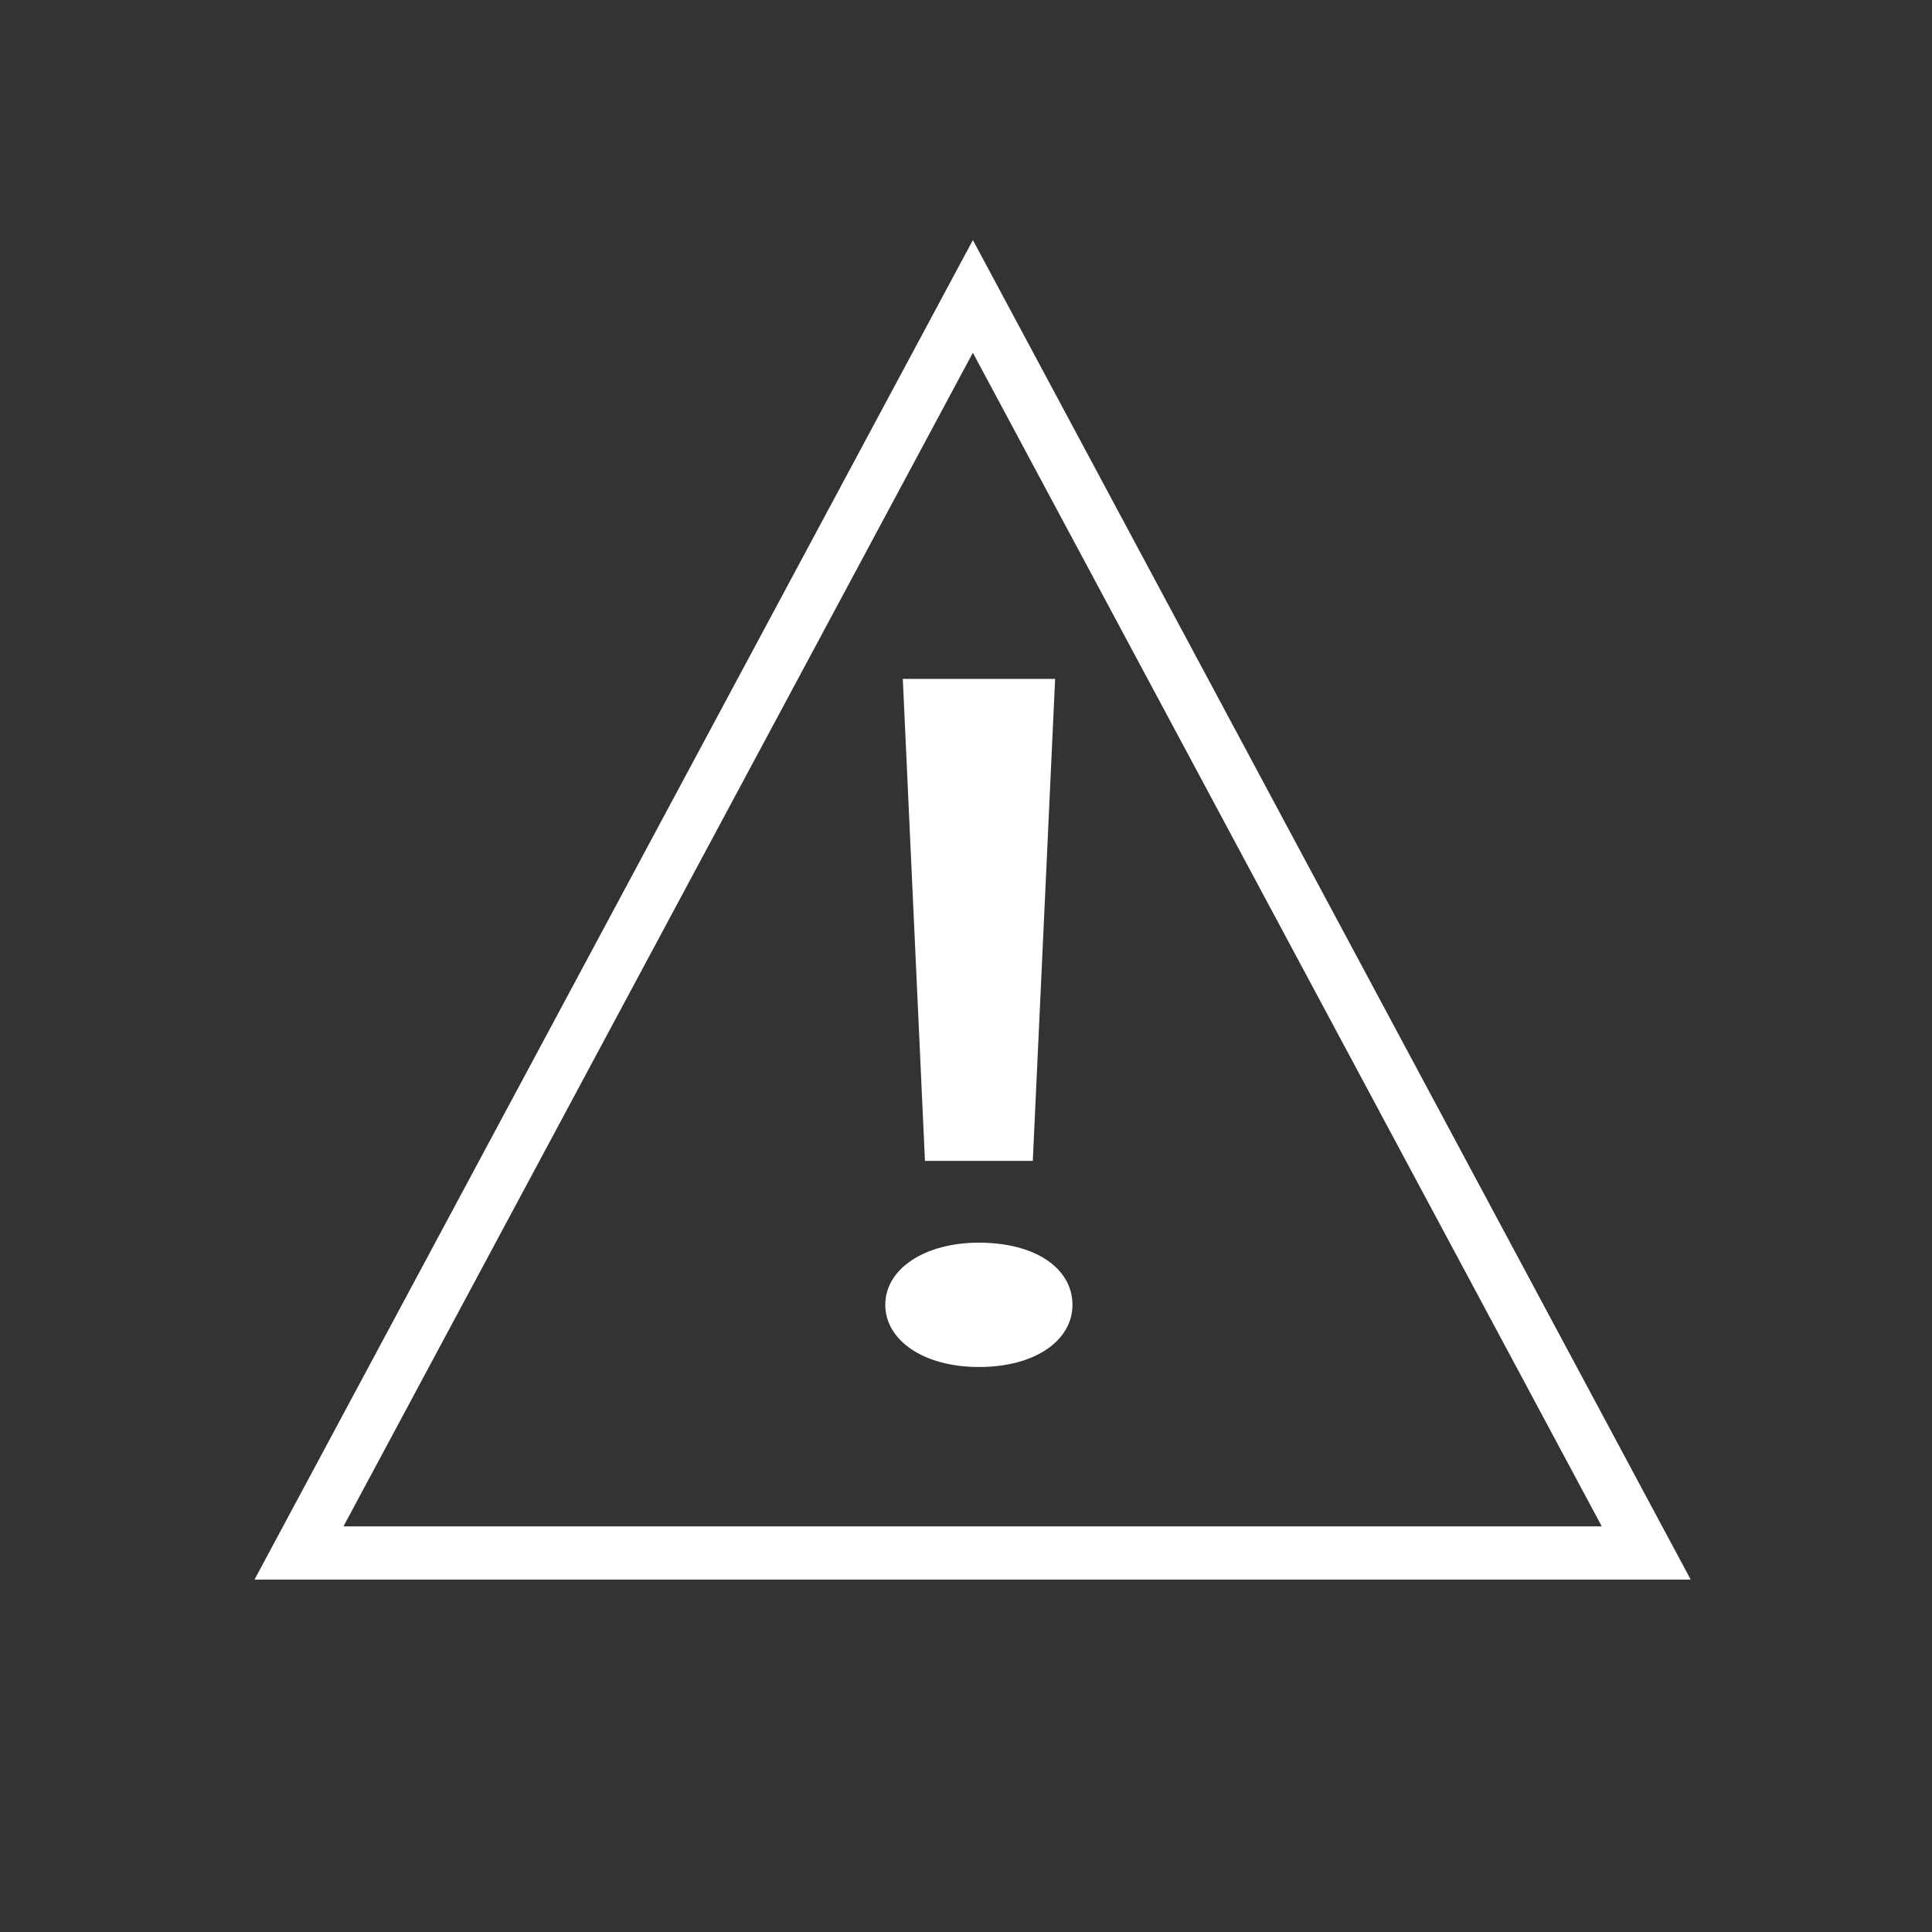 <?xml version="1.0" encoding="utf-8"?>
<!-- Generator: Adobe Illustrator 23.0.1, SVG Export Plug-In . SVG Version: 6.00 Build 0)  -->
<svg version="1.1" id="Layer_1" xmlns="http://www.w3.org/2000/svg" xmlns:xlink="http://www.w3.org/1999/xlink" x="0px" y="0px"
	 viewBox="0 0 1125 1125" style="enable-background:new 0 0 1125 1125;" xml:space="preserve">
<rect x="0" y="0" width="1125" height="1125" fill="#333333" stroke="none"/>
<style type="text/css">
	.st0{fill:none;stroke:#FFFFFF;stroke-width:31;stroke-miterlimit:10;}
	.st1{fill:#FFFFFF;}
</style>
<polygon class="st0" points="566.5,172.6 174.1,904.3 958.6,904.3 "/>
<g>
	<path class="st1" d="M515.5,759.8c0-21.1,23.1-36.2,54.5-36.2c33.3,0,54.5,15.2,54.5,36.2c0,20.5-21.3,36.2-54.5,36.2
		C537.6,796,515.5,780.3,515.5,759.8z M538.6,676l-12.9-280.7h88.7L601.4,676H538.6z"/>
</g>
</svg>
